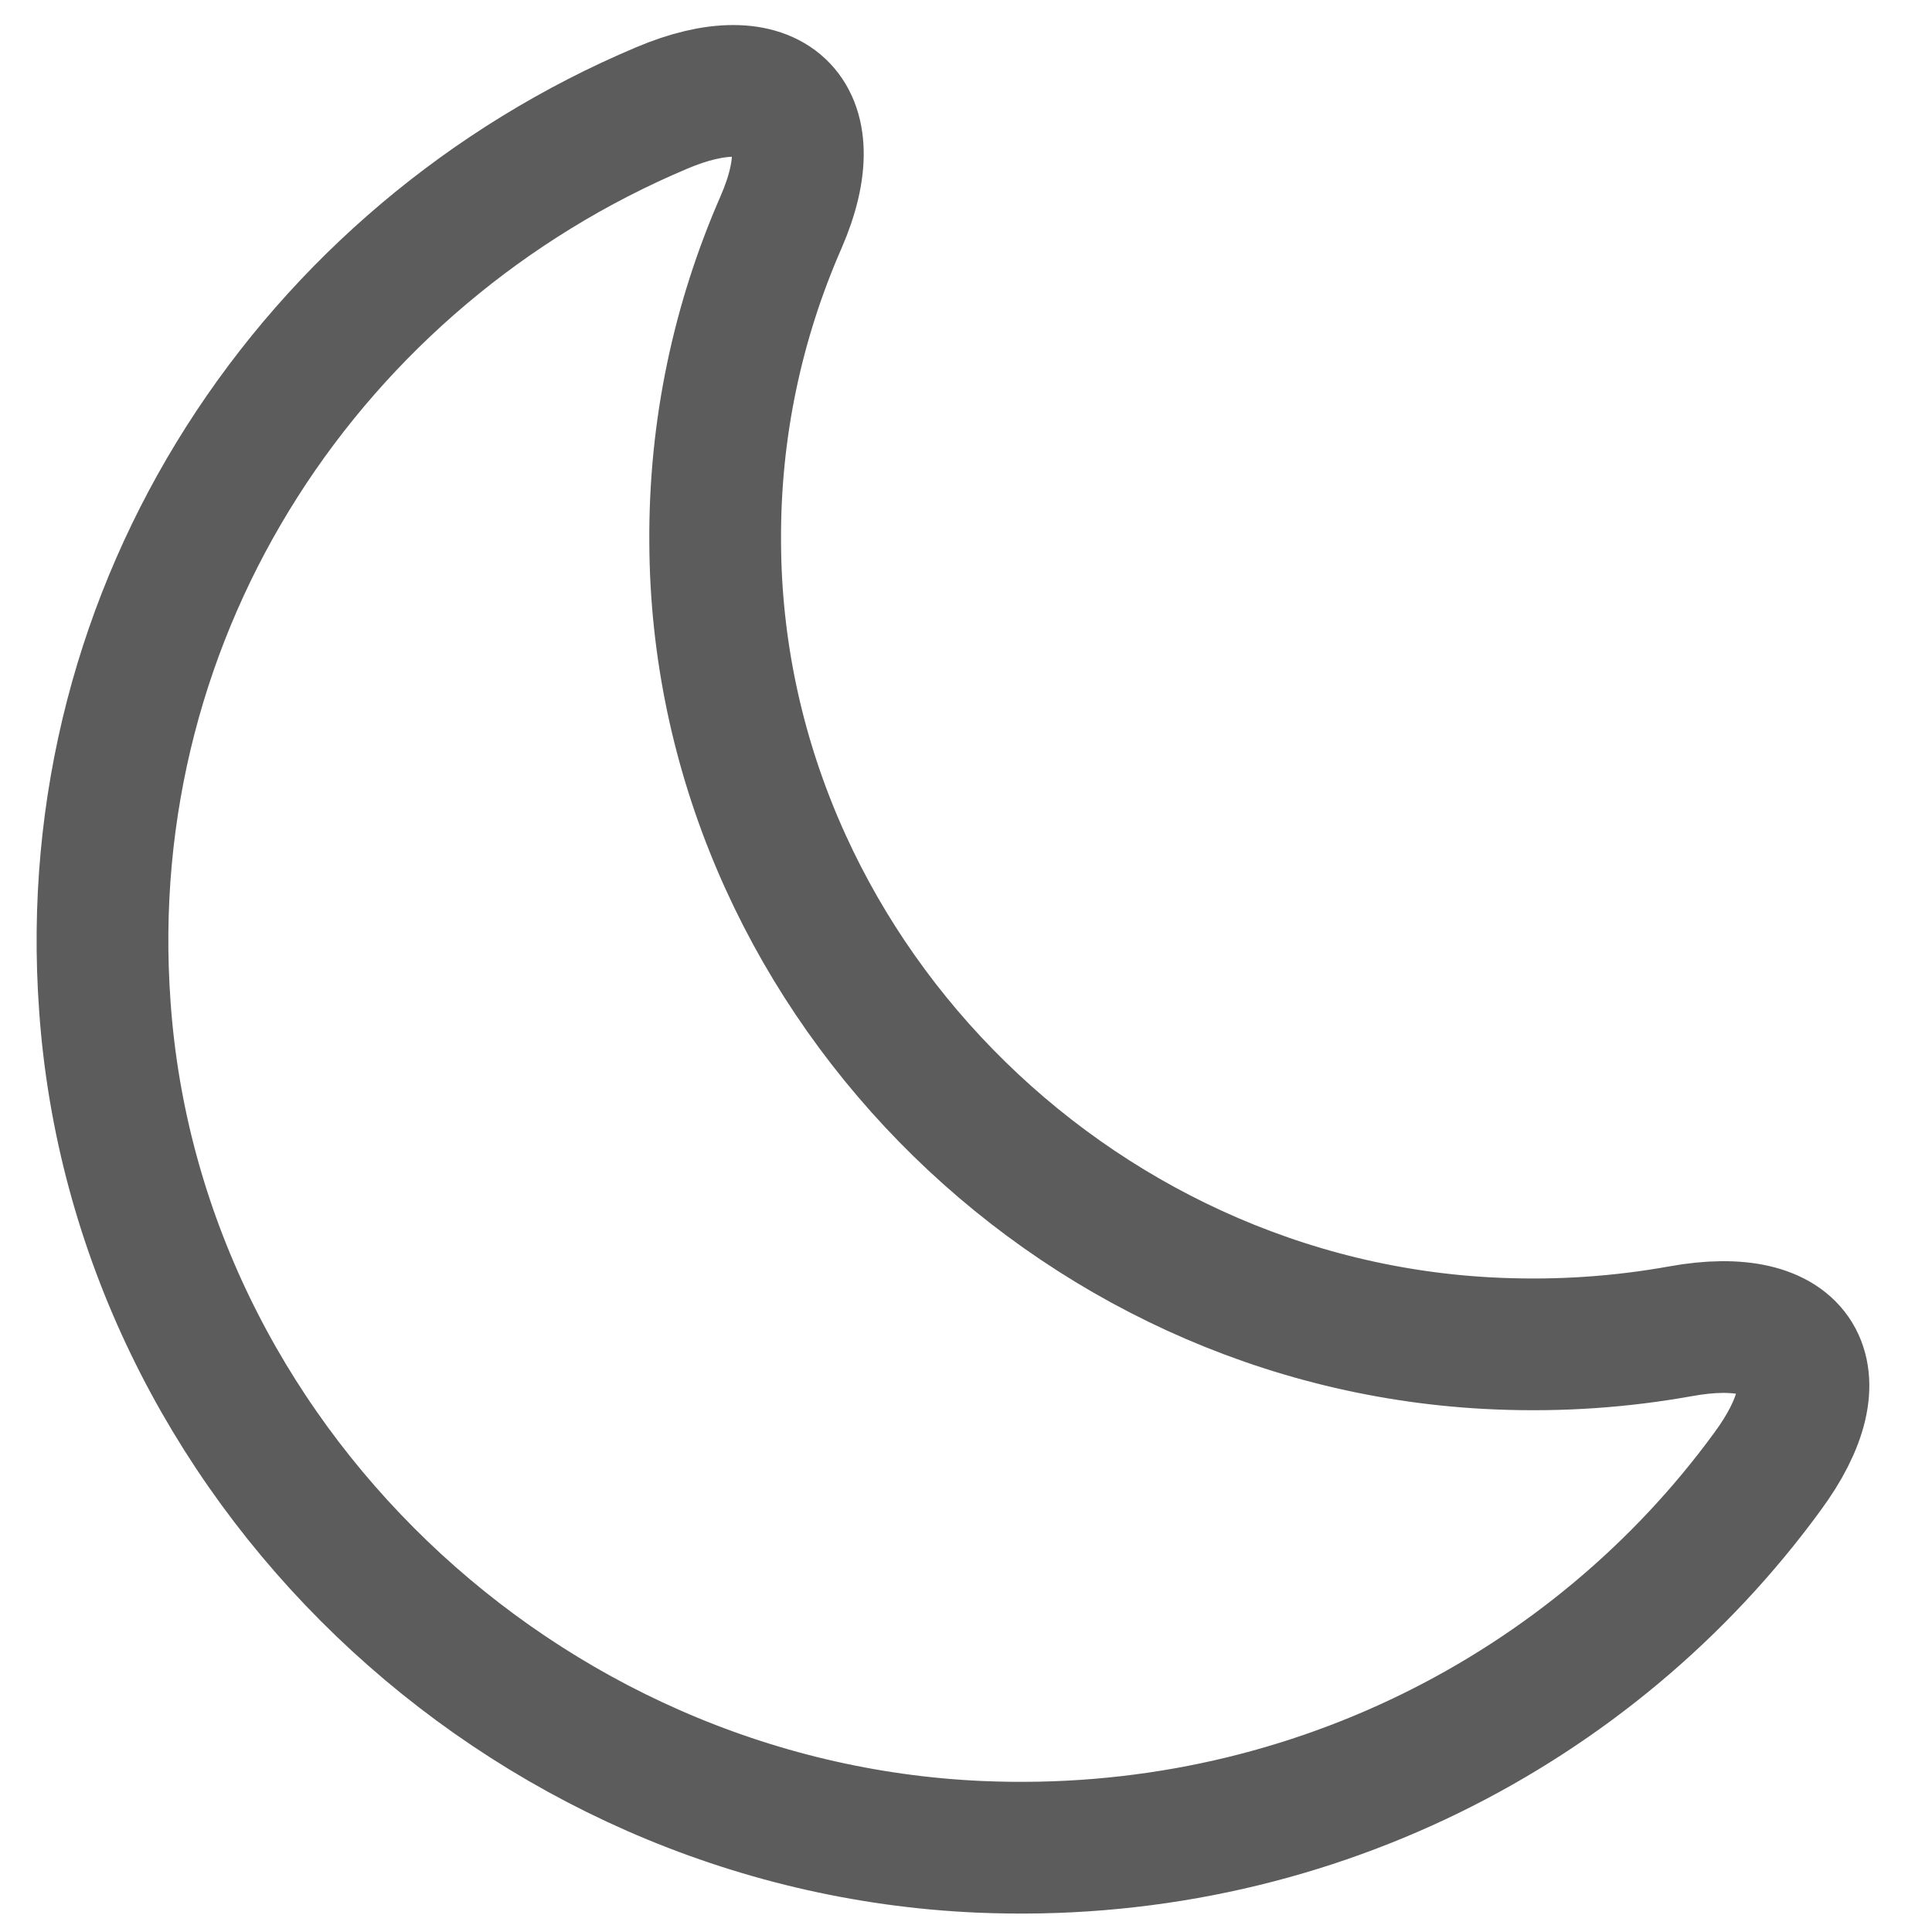 <svg width="22" height="22" viewBox="0 0 22 22" fill="none" xmlns="http://www.w3.org/2000/svg">
<path d="M1.194 11.46C1.554 16.61 5.924 20.8 11.154 21.03C14.844 21.19 18.144 19.47 20.124 16.76C20.944 15.65 20.504 14.91 19.134 15.16C18.464 15.28 17.774 15.33 17.054 15.3C12.164 15.1 8.164 11.01 8.144 6.18C8.134 4.88 8.404 3.65 8.894 2.53C9.434 1.29 8.784 0.7 7.534 1.23C3.574 2.9 0.864 6.89 1.194 11.46Z" stroke="#5C5C5C" stroke-width="1.5" stroke-linecap="round" stroke-linejoin="round"/>
</svg>

